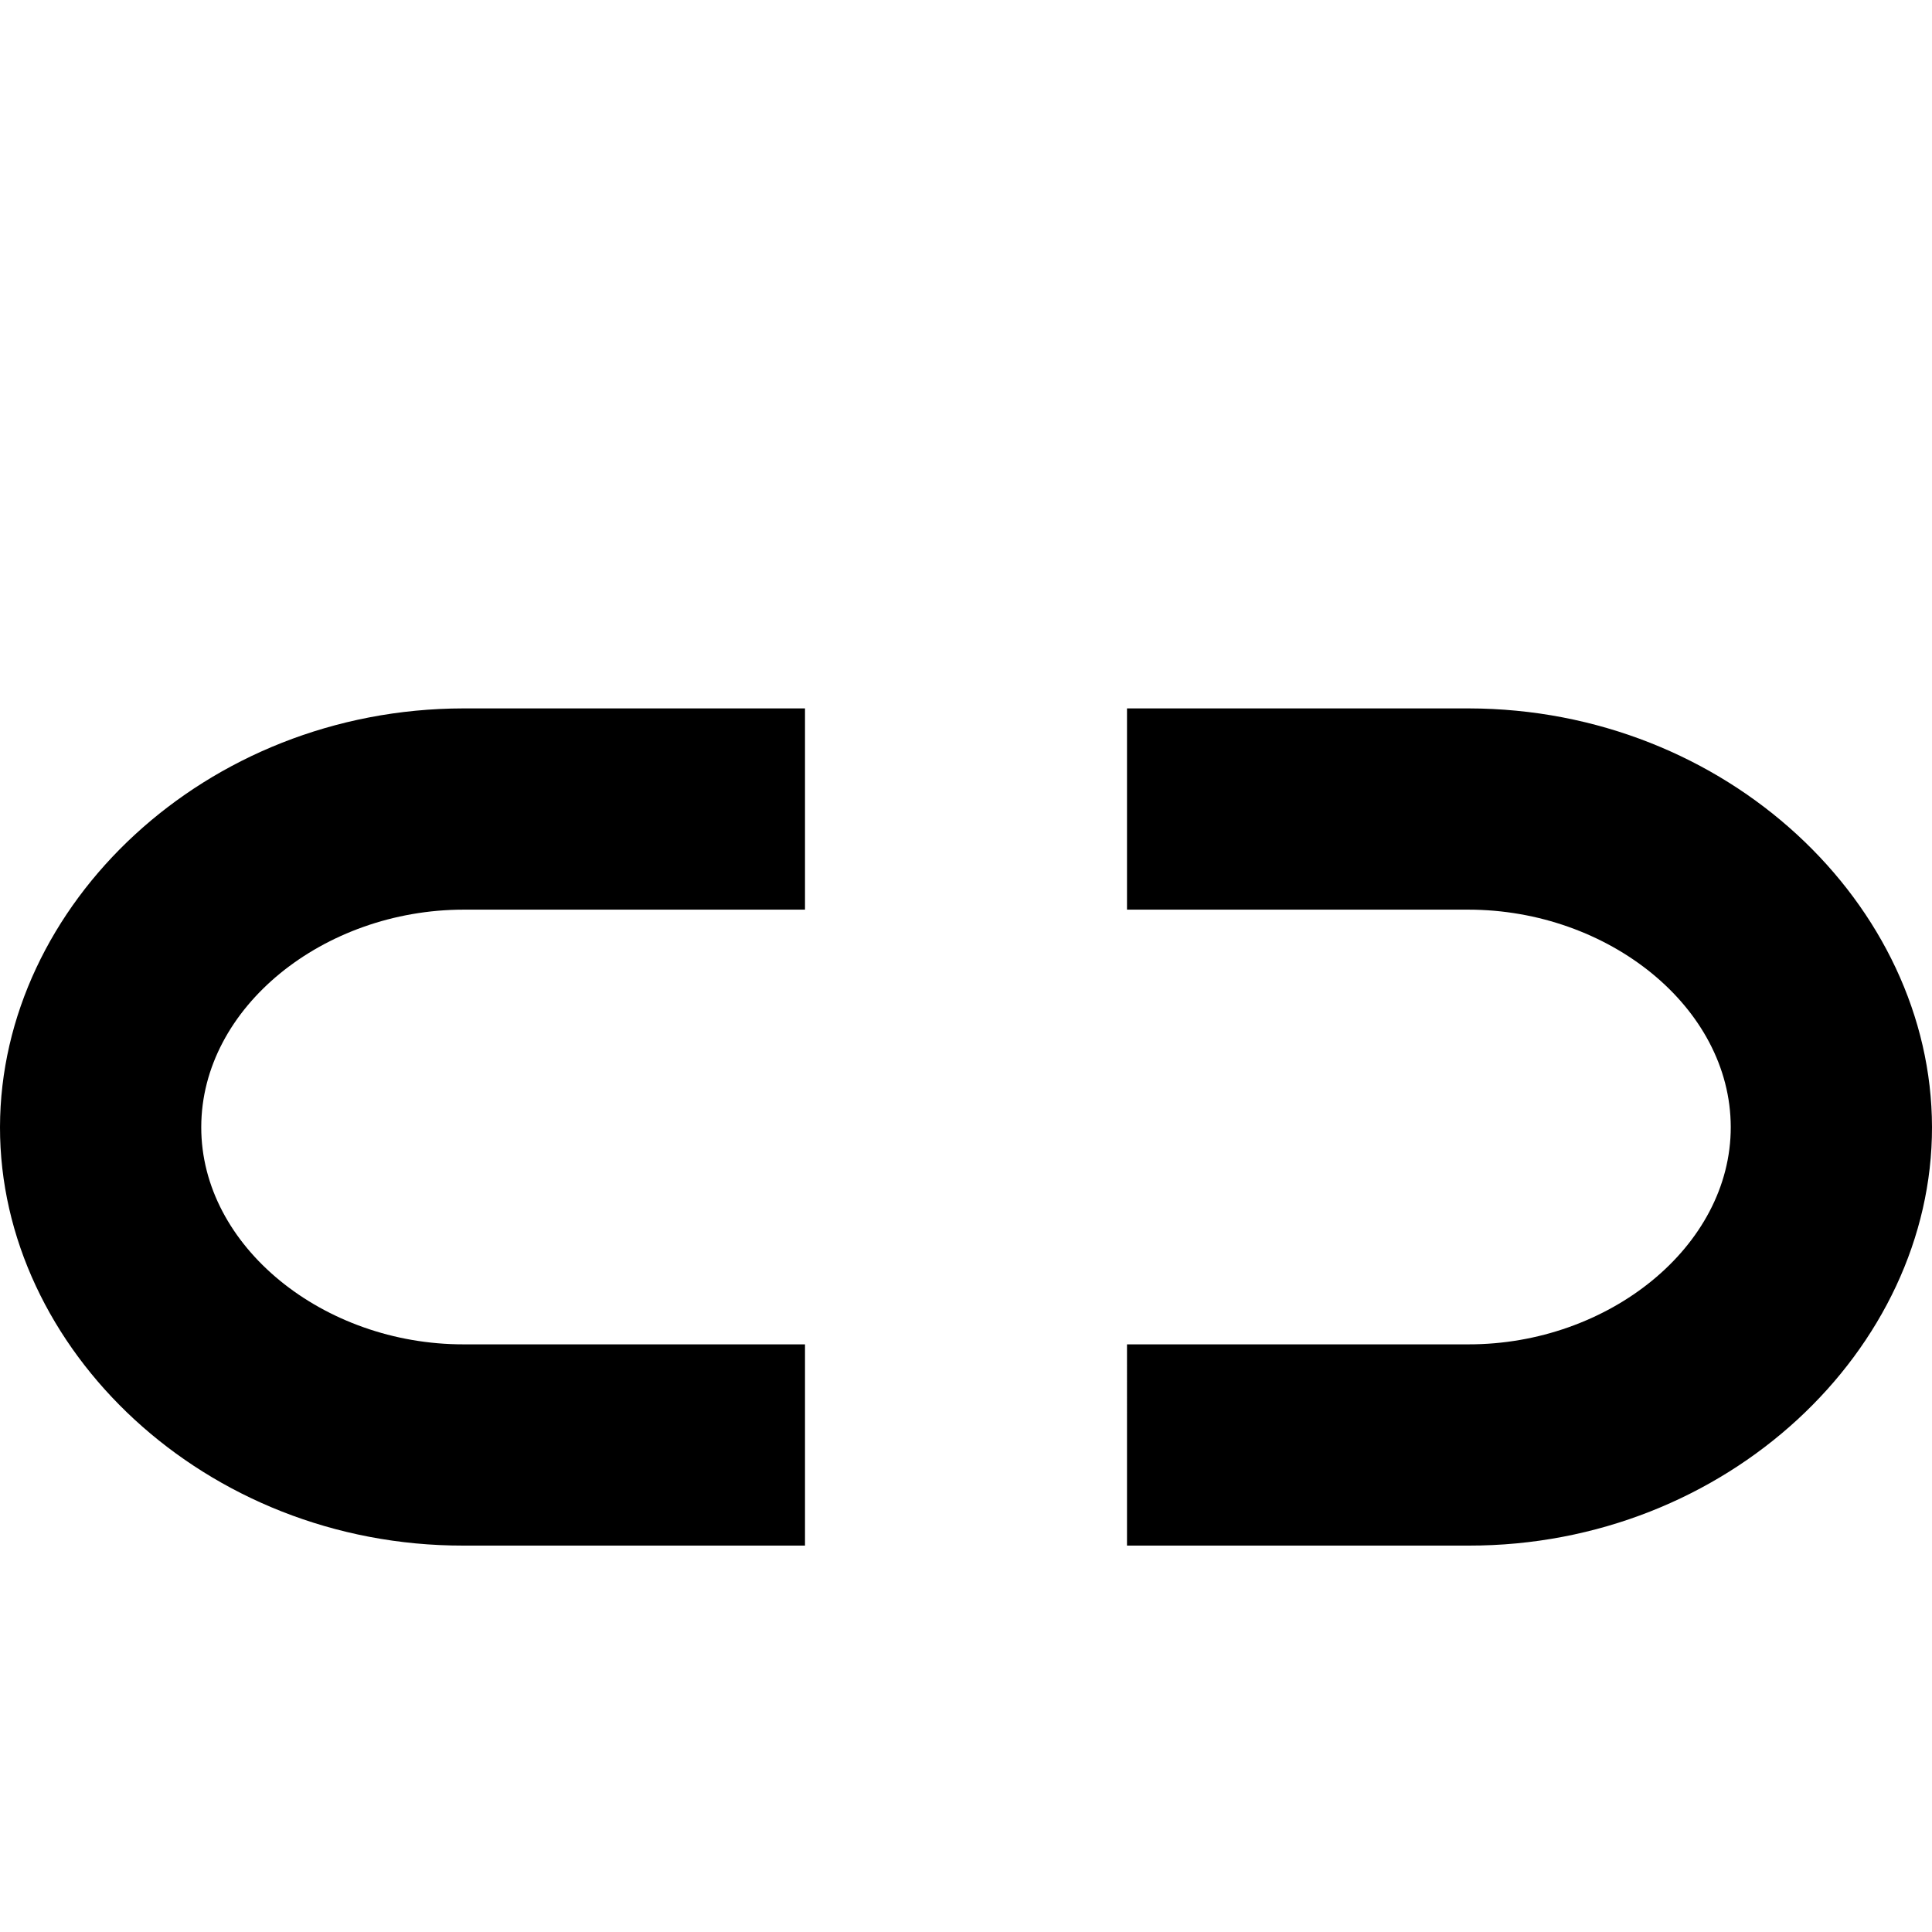 <svg xmlns="http://www.w3.org/2000/svg" height="960" width="960"><path d="M400 668H230.29C160.9 668.08 99.9 619.47 100 560c.1-59.57 60.91-107.92 130.29-108H400V352H230.29C101.79 352.17.2 449.77 0 560c-.19 110.24 101.78 208.17 230.29 208H400zm160 0h169.72c69.37.08 130.38-48.53 130.28-108-.1-59.57-60.91-107.92-130.28-108H560V352h169.71c128.5.17 230.09 97.77 230.29 208 .19 110.24-101.79 208.17-230.29 208H560z"/></svg>